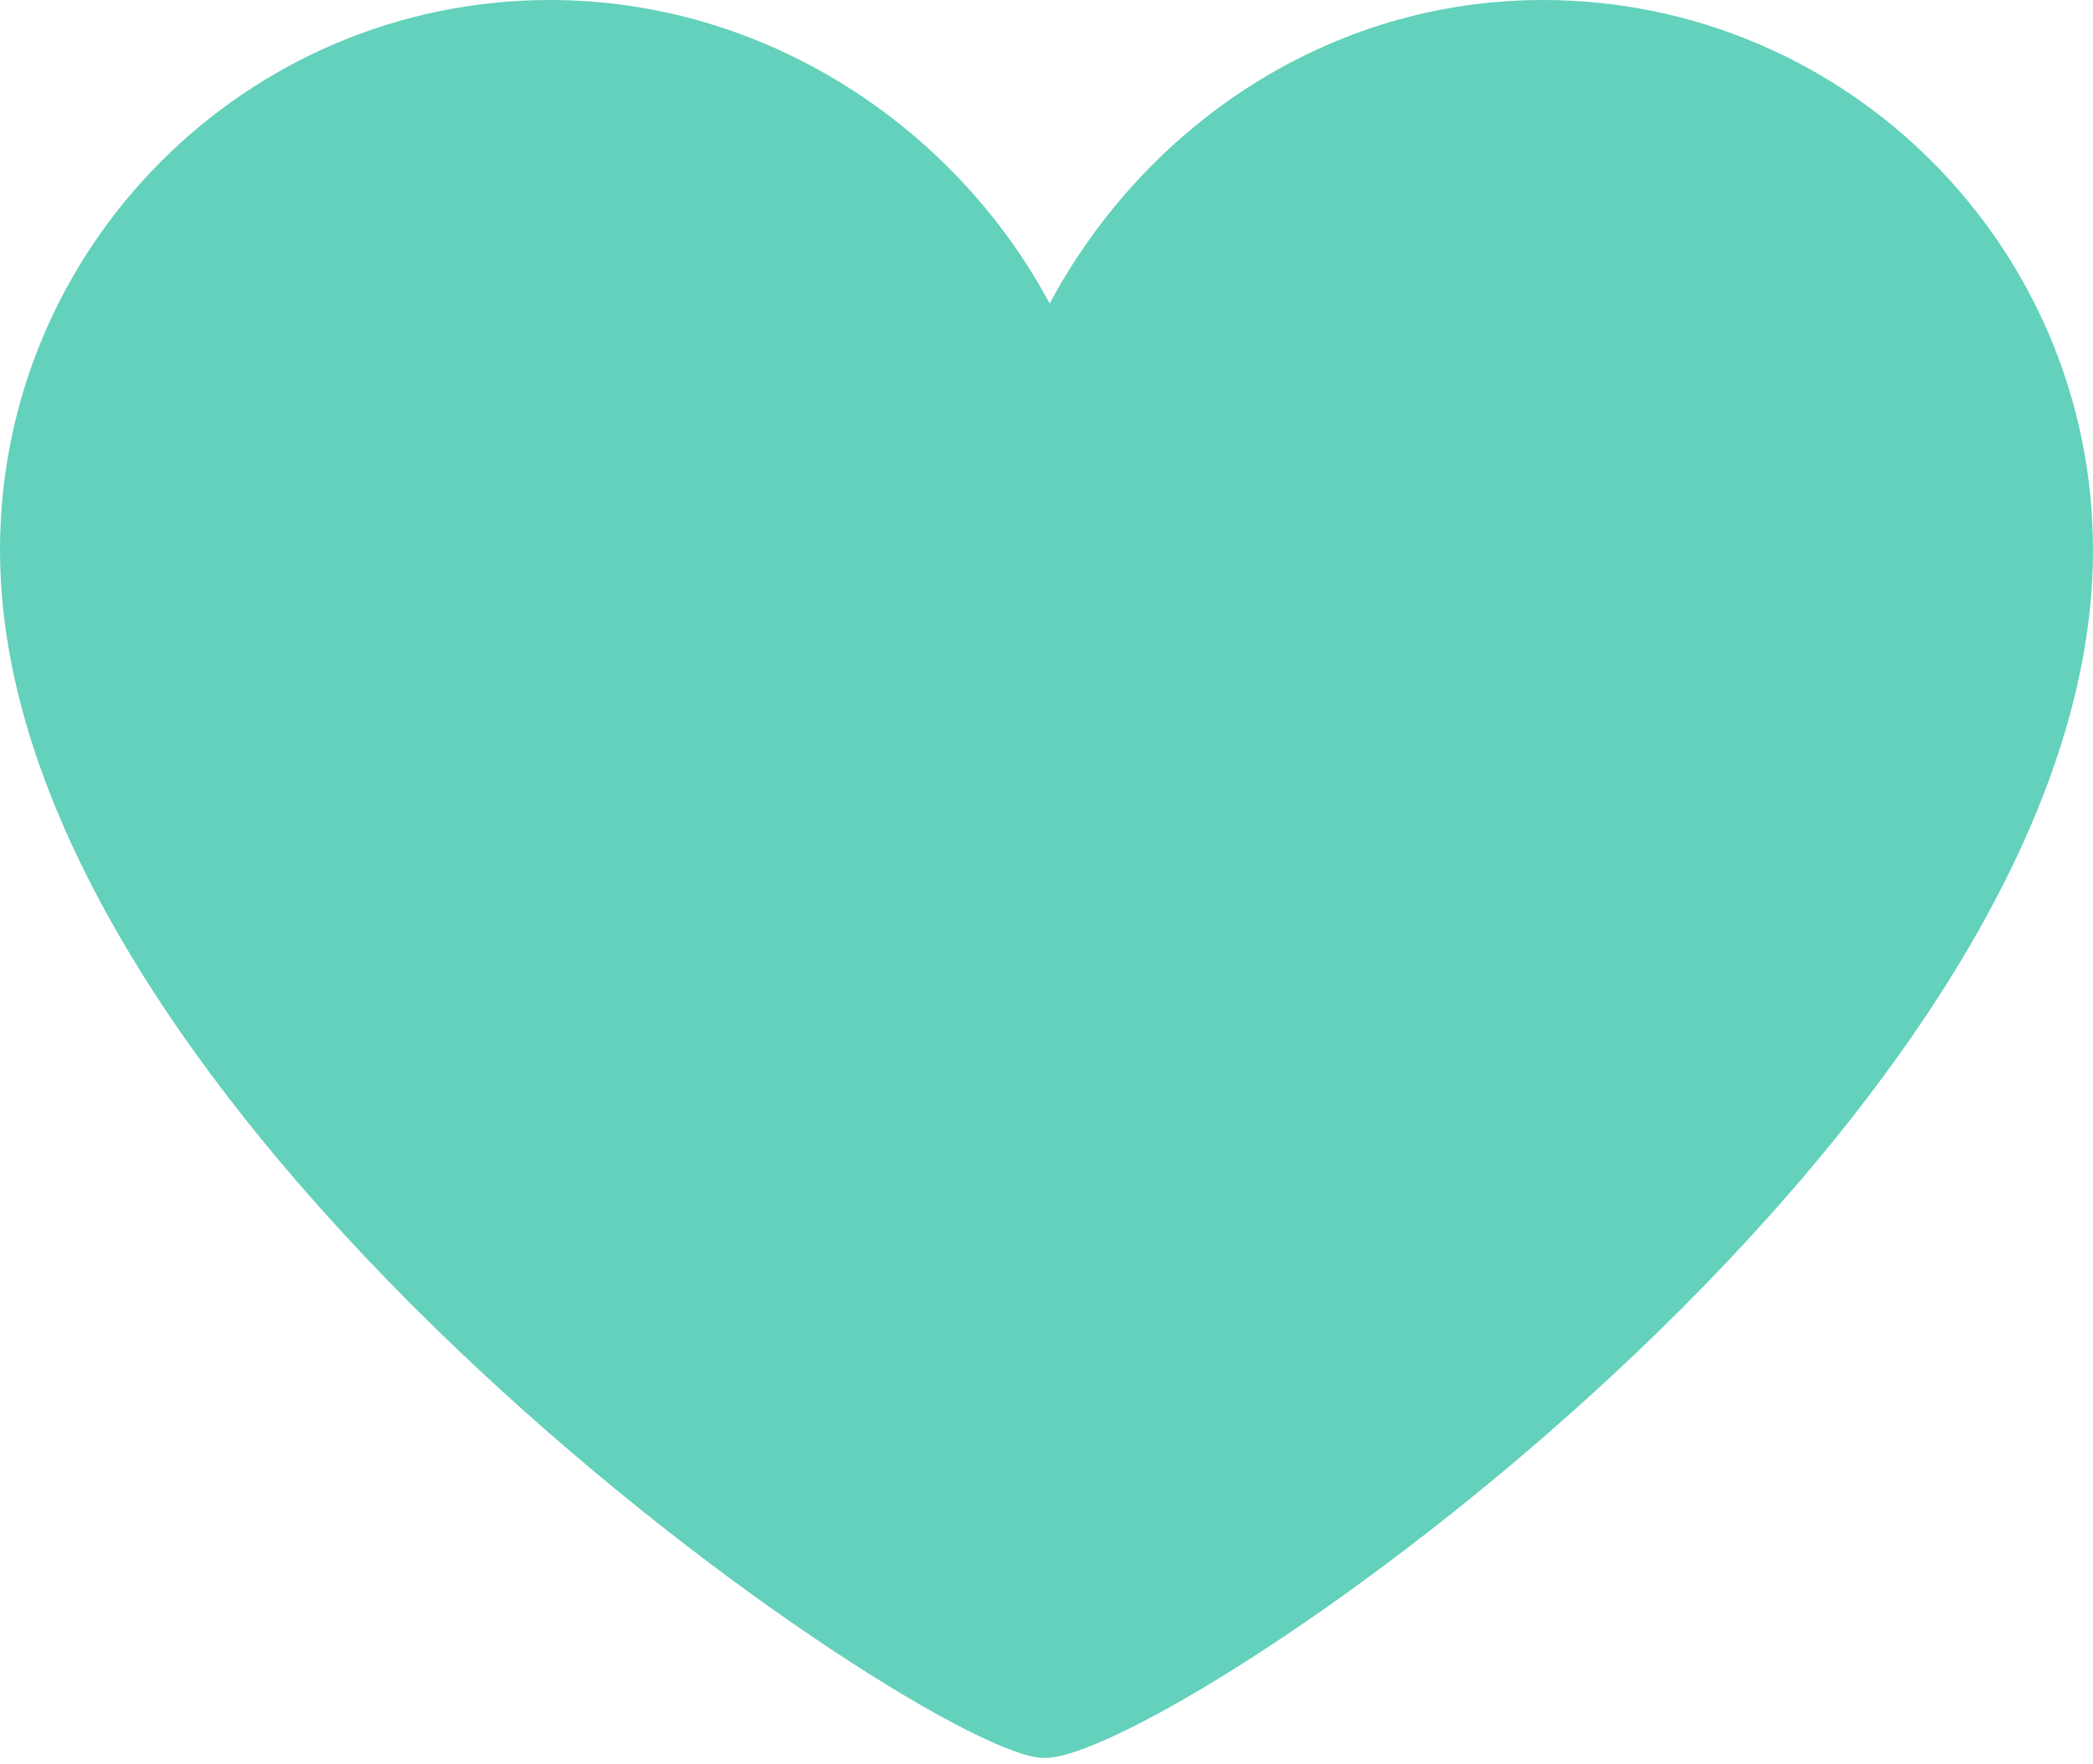 <svg version="1.1" xmlns="http://www.w3.org/2000/svg" width="33.1" height="27.9" viewBox="0 0 33.1 27.9"><path fill="#63d1bb" d="M33.1,8.7c0-4.8-3.9-8.7-8.7-8.7c-3.4,0-6.3,2-7.8,4.8C15.1,2,12.1,0,8.7,0C3.9,0,0,3.9,0,8.7 c0,9.1,14.7,19.1,16.5,19.1C18.4,27.9,33.1,17.9,33.1,8.7z"/></svg>
